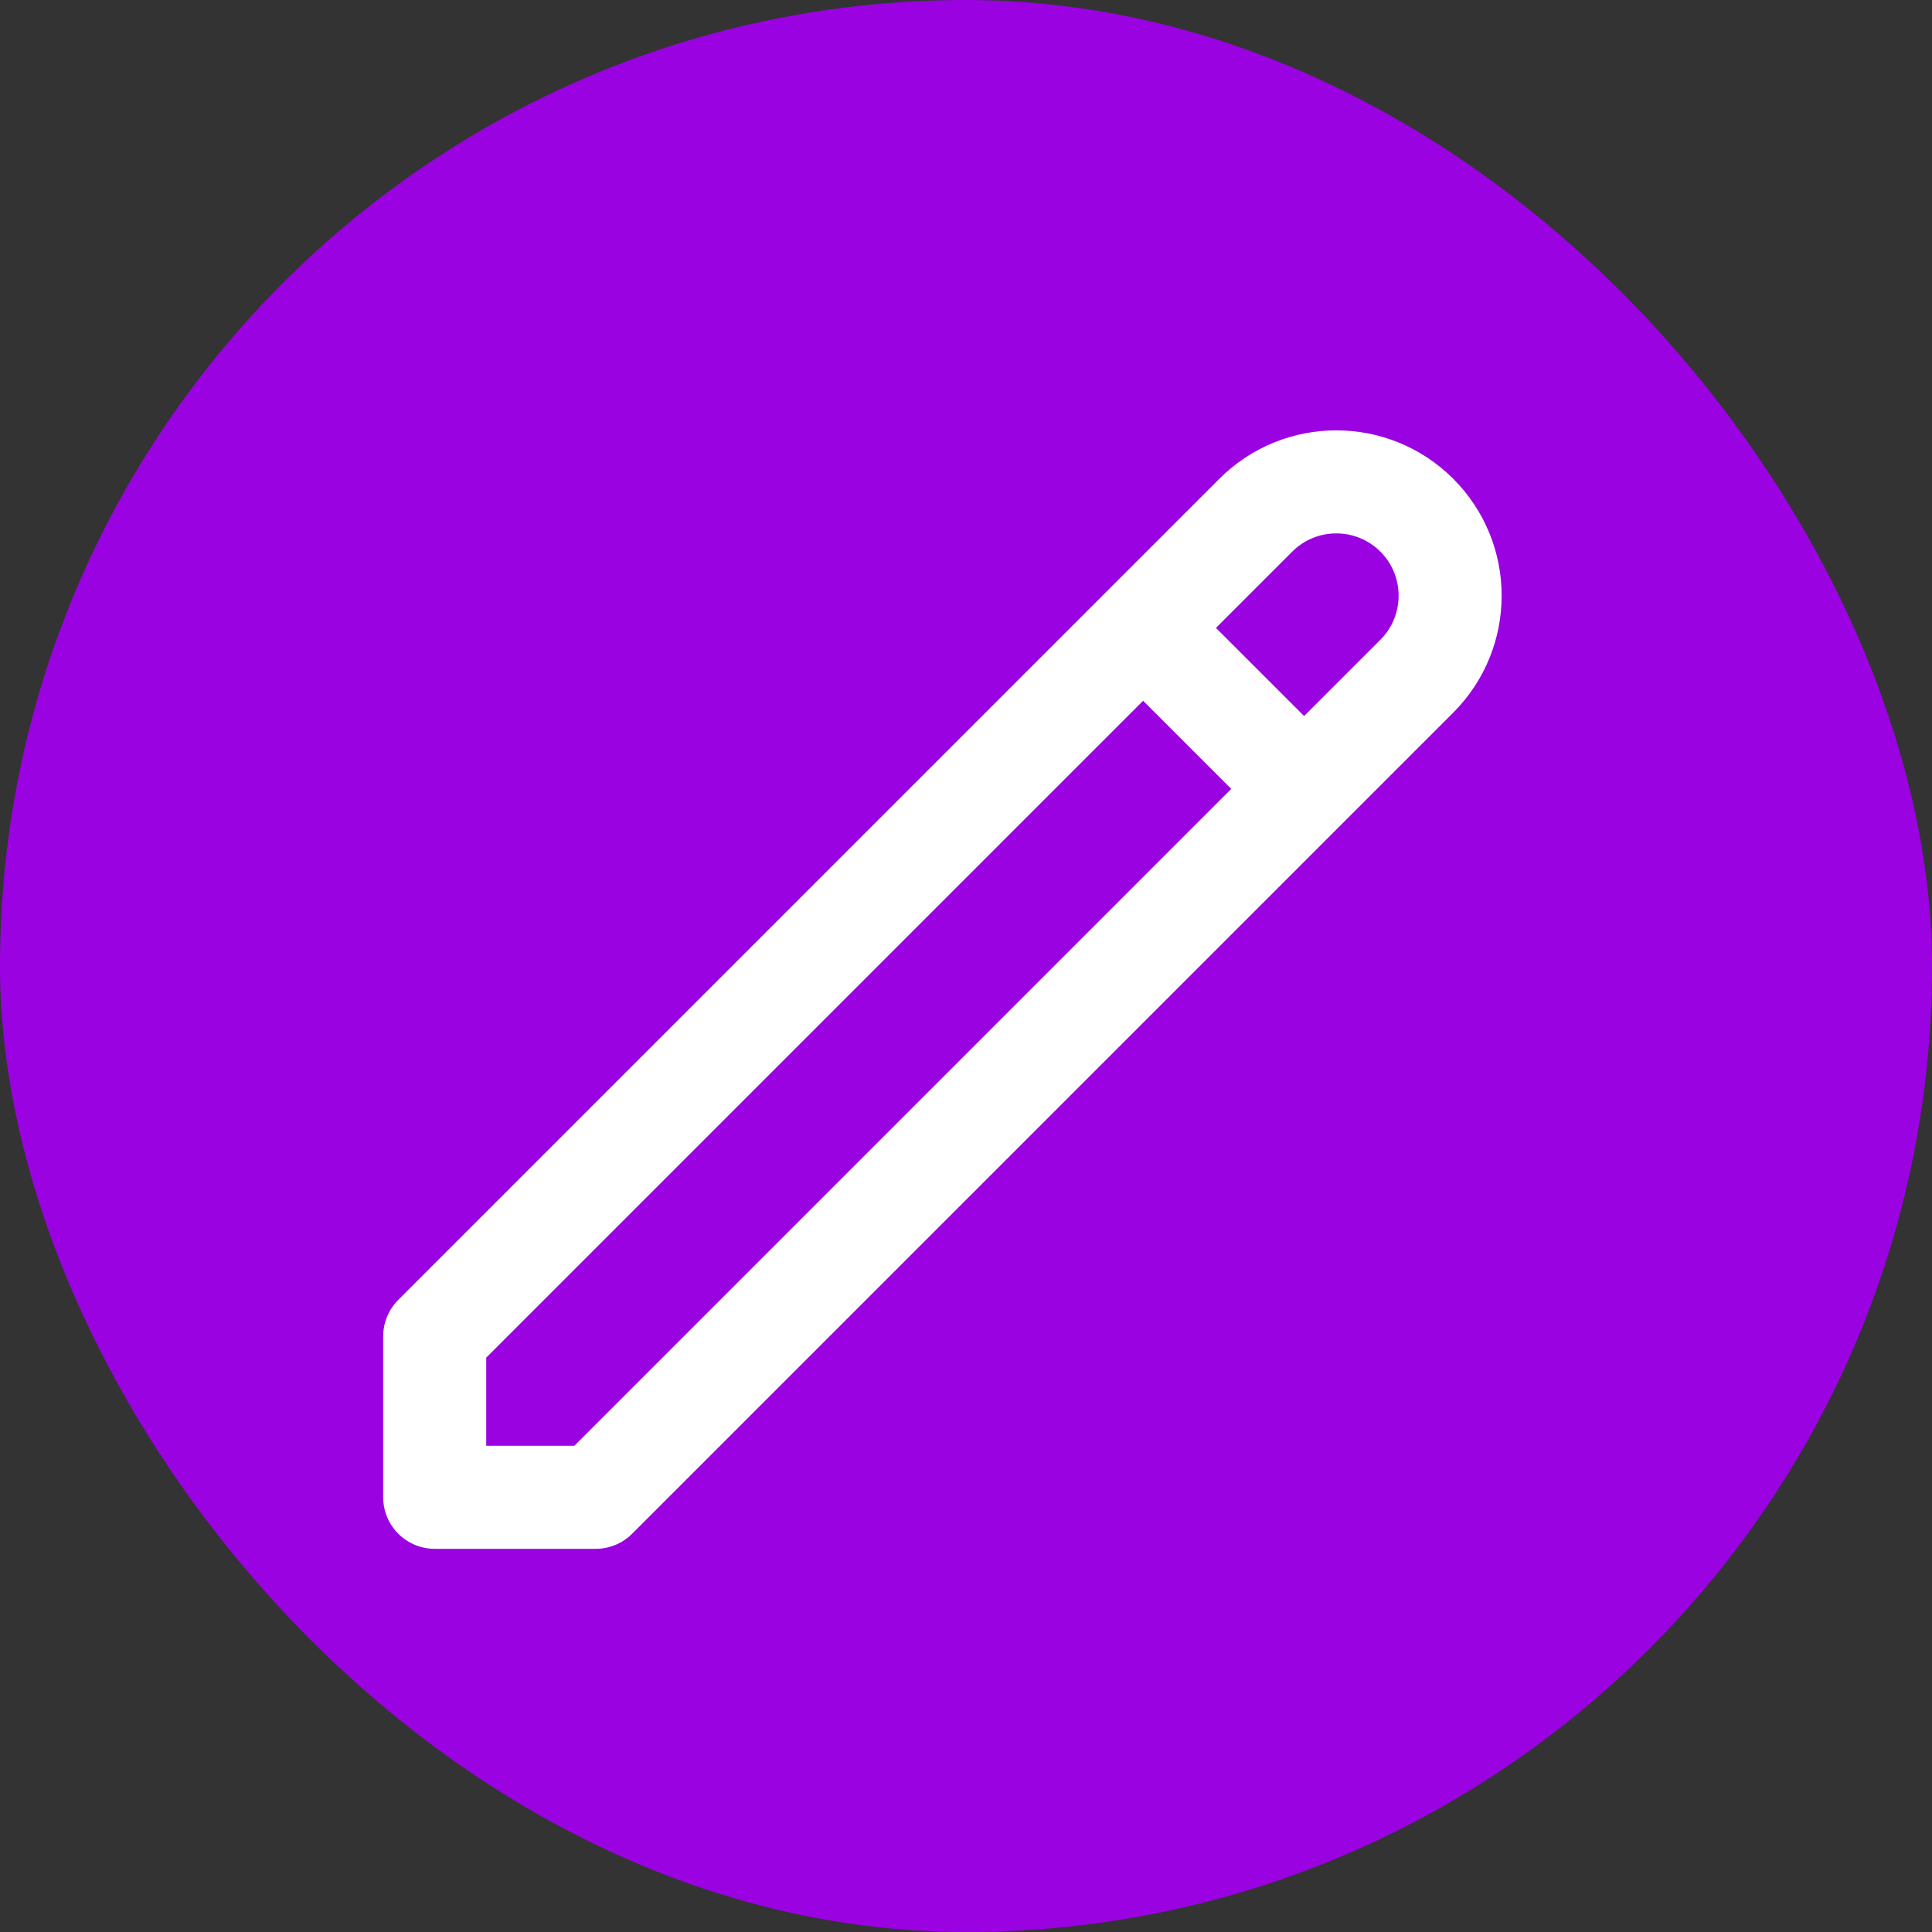 <svg width="30" height="30" viewBox="0 0 30 30" fill="none" xmlns="http://www.w3.org/2000/svg">
<rect x="0" y="0" width="30" height="30" fill="#333333" stroke="none"/>
<rect width="30" height="30" rx="15" fill="#9A02E2"/>
<path d="M17.75 9.75L20.25 12.25M6.75 23.25V20.75L19.5 8C20.19 7.31 21.31 7.31 22 8V8C22.69 8.69 22.69 9.81 22 10.5L9.25 23.25H6.75Z" stroke="white" stroke-width="1.6" stroke-linecap="round" stroke-linejoin="round"/>
</svg>
